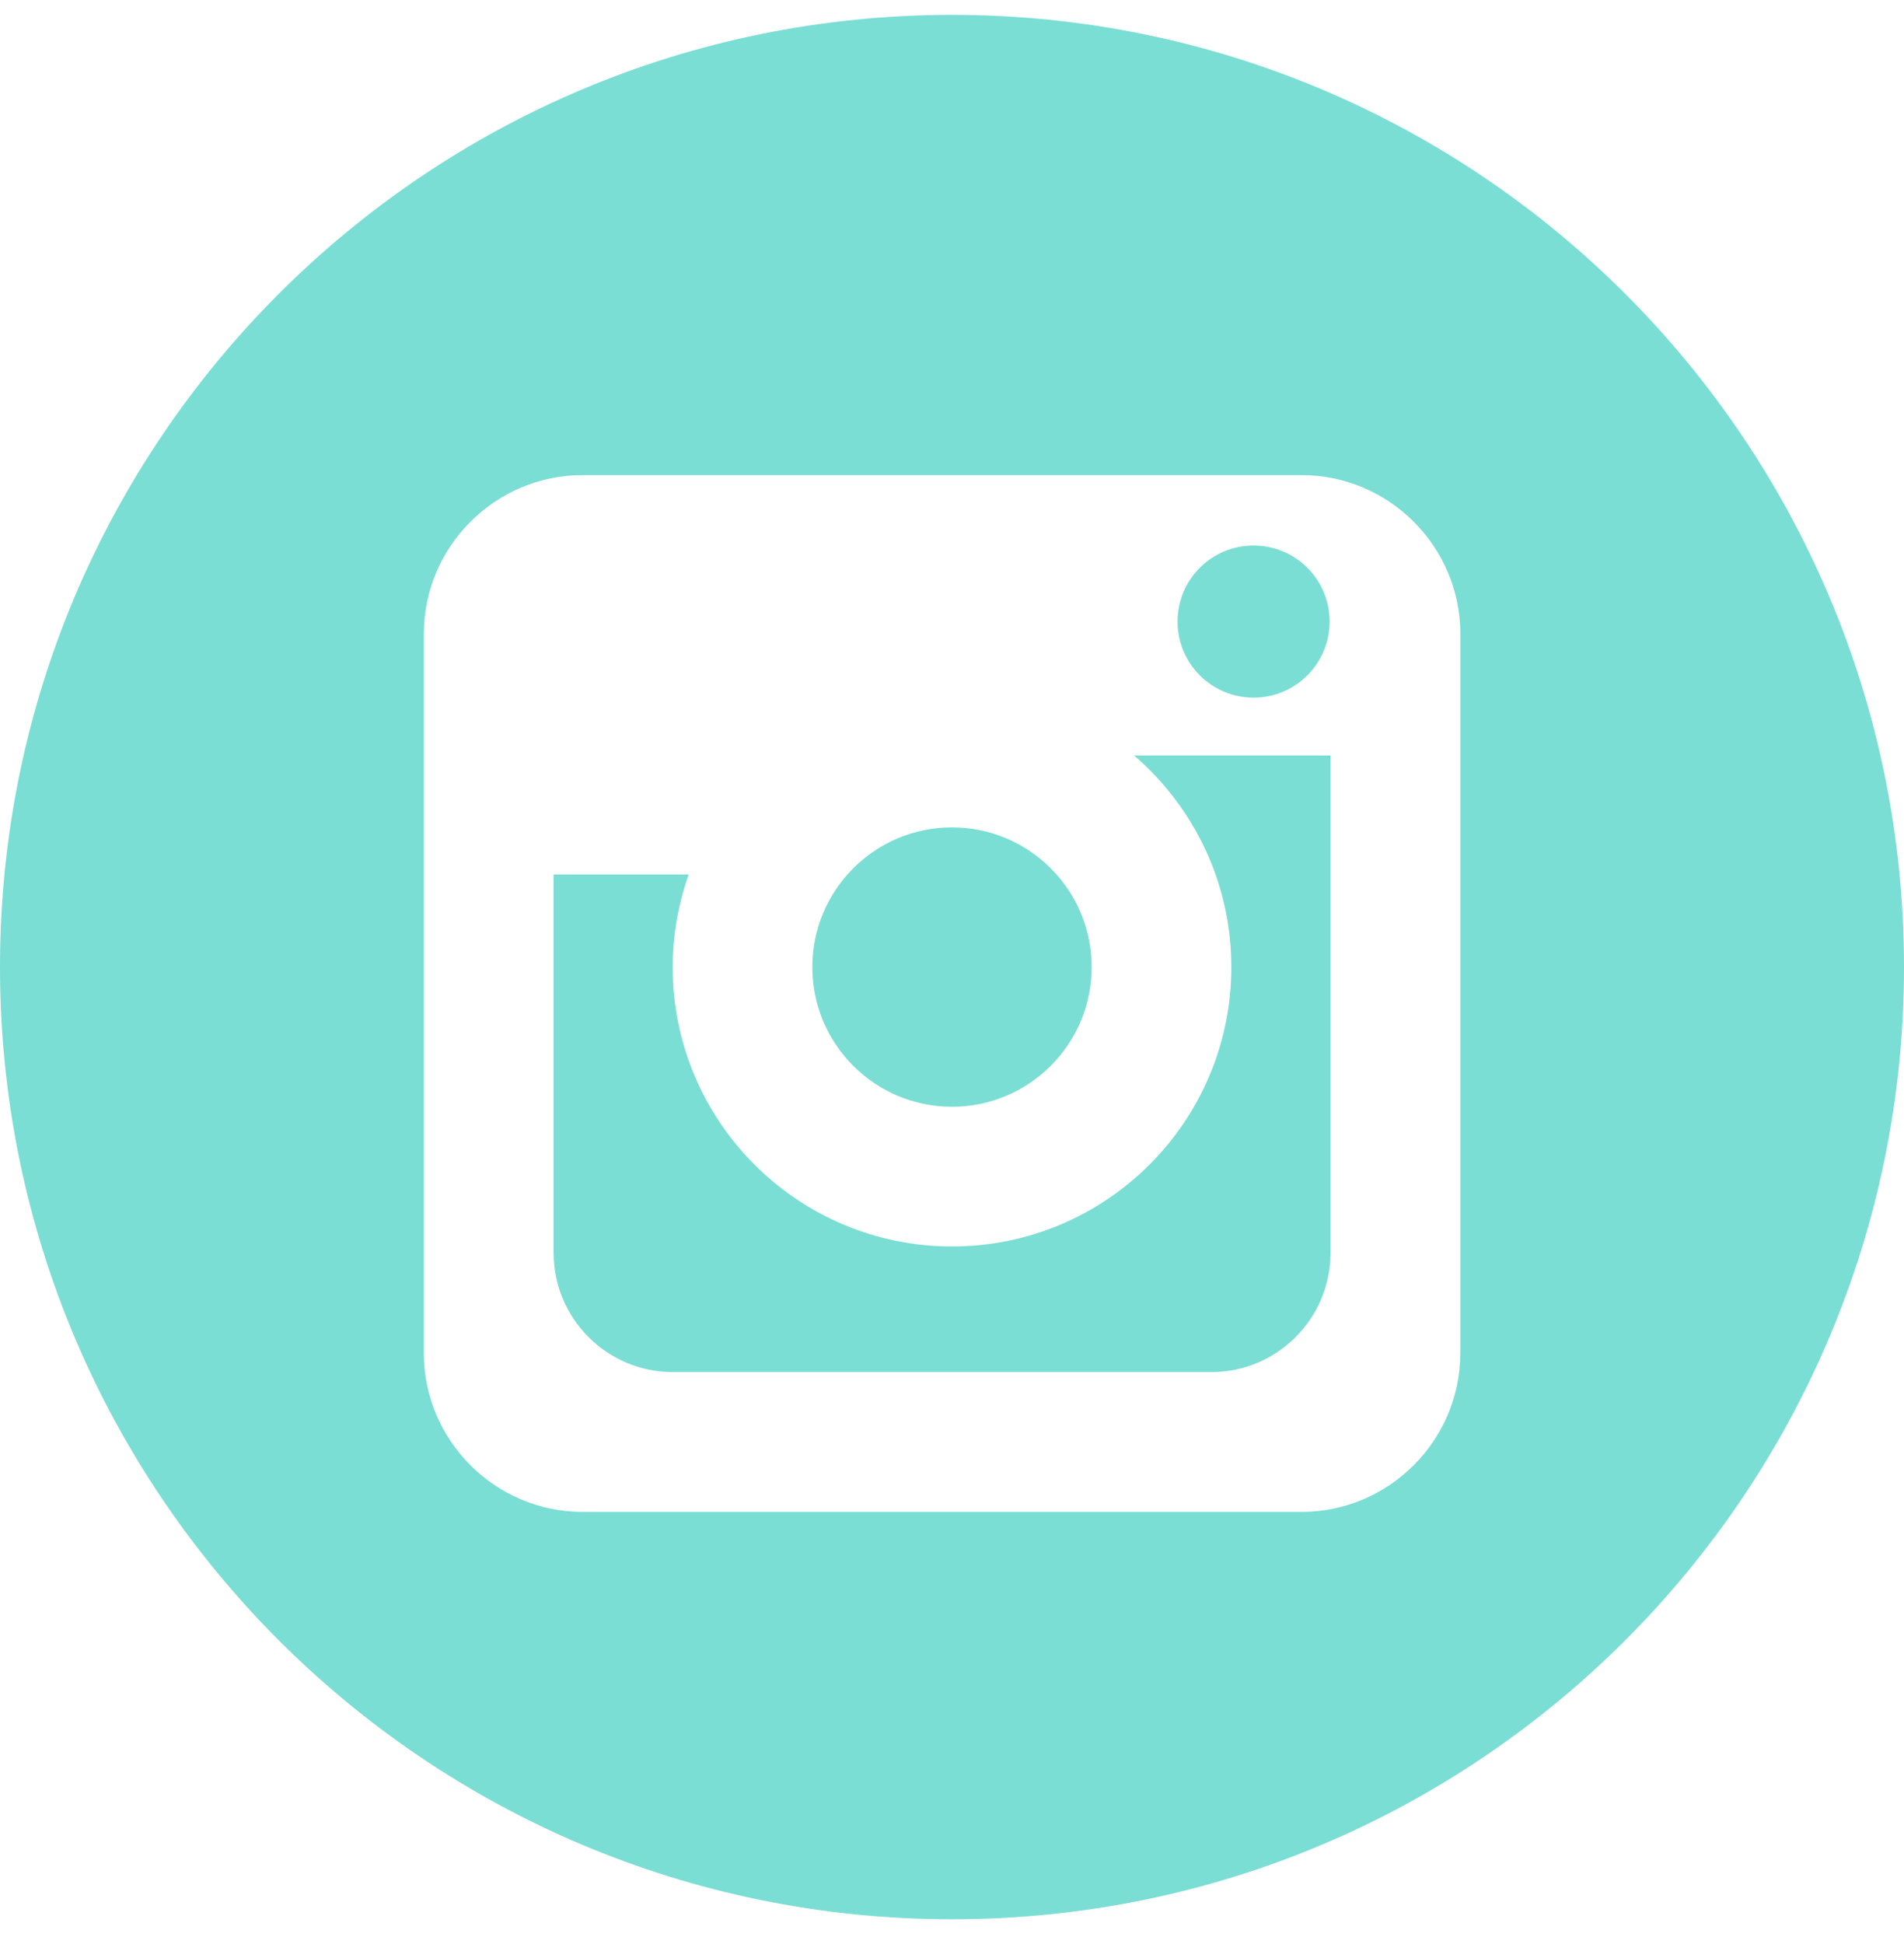 <?xml version="1.0" encoding="UTF-8" standalone="no"?>
<svg width="48px" height="49px" viewBox="0 0 48 49" version="1.1" xmlns="http://www.w3.org/2000/svg" xmlns:xlink="http://www.w3.org/1999/xlink">
    <!-- Generator: Sketch 3.8.2 (29753) - http://www.bohemiancoding.com/sketch -->
    <title>ins</title>
    <desc>Created with Sketch.</desc>
    <defs></defs>
    <g id="Page-1" stroke="none" stroke-width="1" fill="none" fill-rule="evenodd">
        <g id="ins" fill="#7ADED4">
            <path d="M24,27.896 C25.943,27.896 27.521,26.318 27.521,24.375 C27.521,22.432 25.943,20.854 24,20.854 C22.056,20.854 20.479,22.432 20.479,24.375 C20.479,26.318 22.056,27.896 24,27.896 L24,27.896 Z M31.602,17.584 C32.663,17.584 33.52,16.725 33.52,15.667 C33.52,14.607 32.663,13.75 31.602,13.75 C30.544,13.75 29.686,14.607 29.686,15.667 C29.686,16.725 30.544,17.584 31.602,17.584 L31.602,17.584 Z M31.042,24.375 C31.042,28.264 27.889,31.417 24,31.417 C20.111,31.417 16.958,28.264 16.958,24.375 C16.958,23.557 17.105,22.773 17.362,22.041 L13.958,22.041 L13.958,31.586 C13.958,33.234 15.307,34.583 16.956,34.583 L30.545,34.583 C32.193,34.583 33.542,33.234 33.542,31.586 L33.542,19.041 L28.59,19.041 C30.089,20.333 31.042,22.241 31.042,24.375 L31.042,24.375 Z M24,0.375 C10.745,0.375 0,11.12 0,24.375 C0,37.63 10.745,48.375 24,48.375 C37.255,48.375 48,37.63 48,24.375 C48,11.12 37.255,0.375 24,0.375 L24,0.375 Z M36.814,34.107 C36.814,36.306 35.015,38.107 32.814,38.107 L14.685,38.107 C12.485,38.107 10.685,36.306 10.685,34.107 L10.685,15.976 C10.685,13.775 12.485,11.976 14.685,11.976 L32.816,11.976 C35.015,11.976 36.816,13.775 36.816,15.976 L36.816,34.107 L36.814,34.107 L36.814,34.107 Z" id="Shape"></path>
        </g>
    </g>
</svg>
